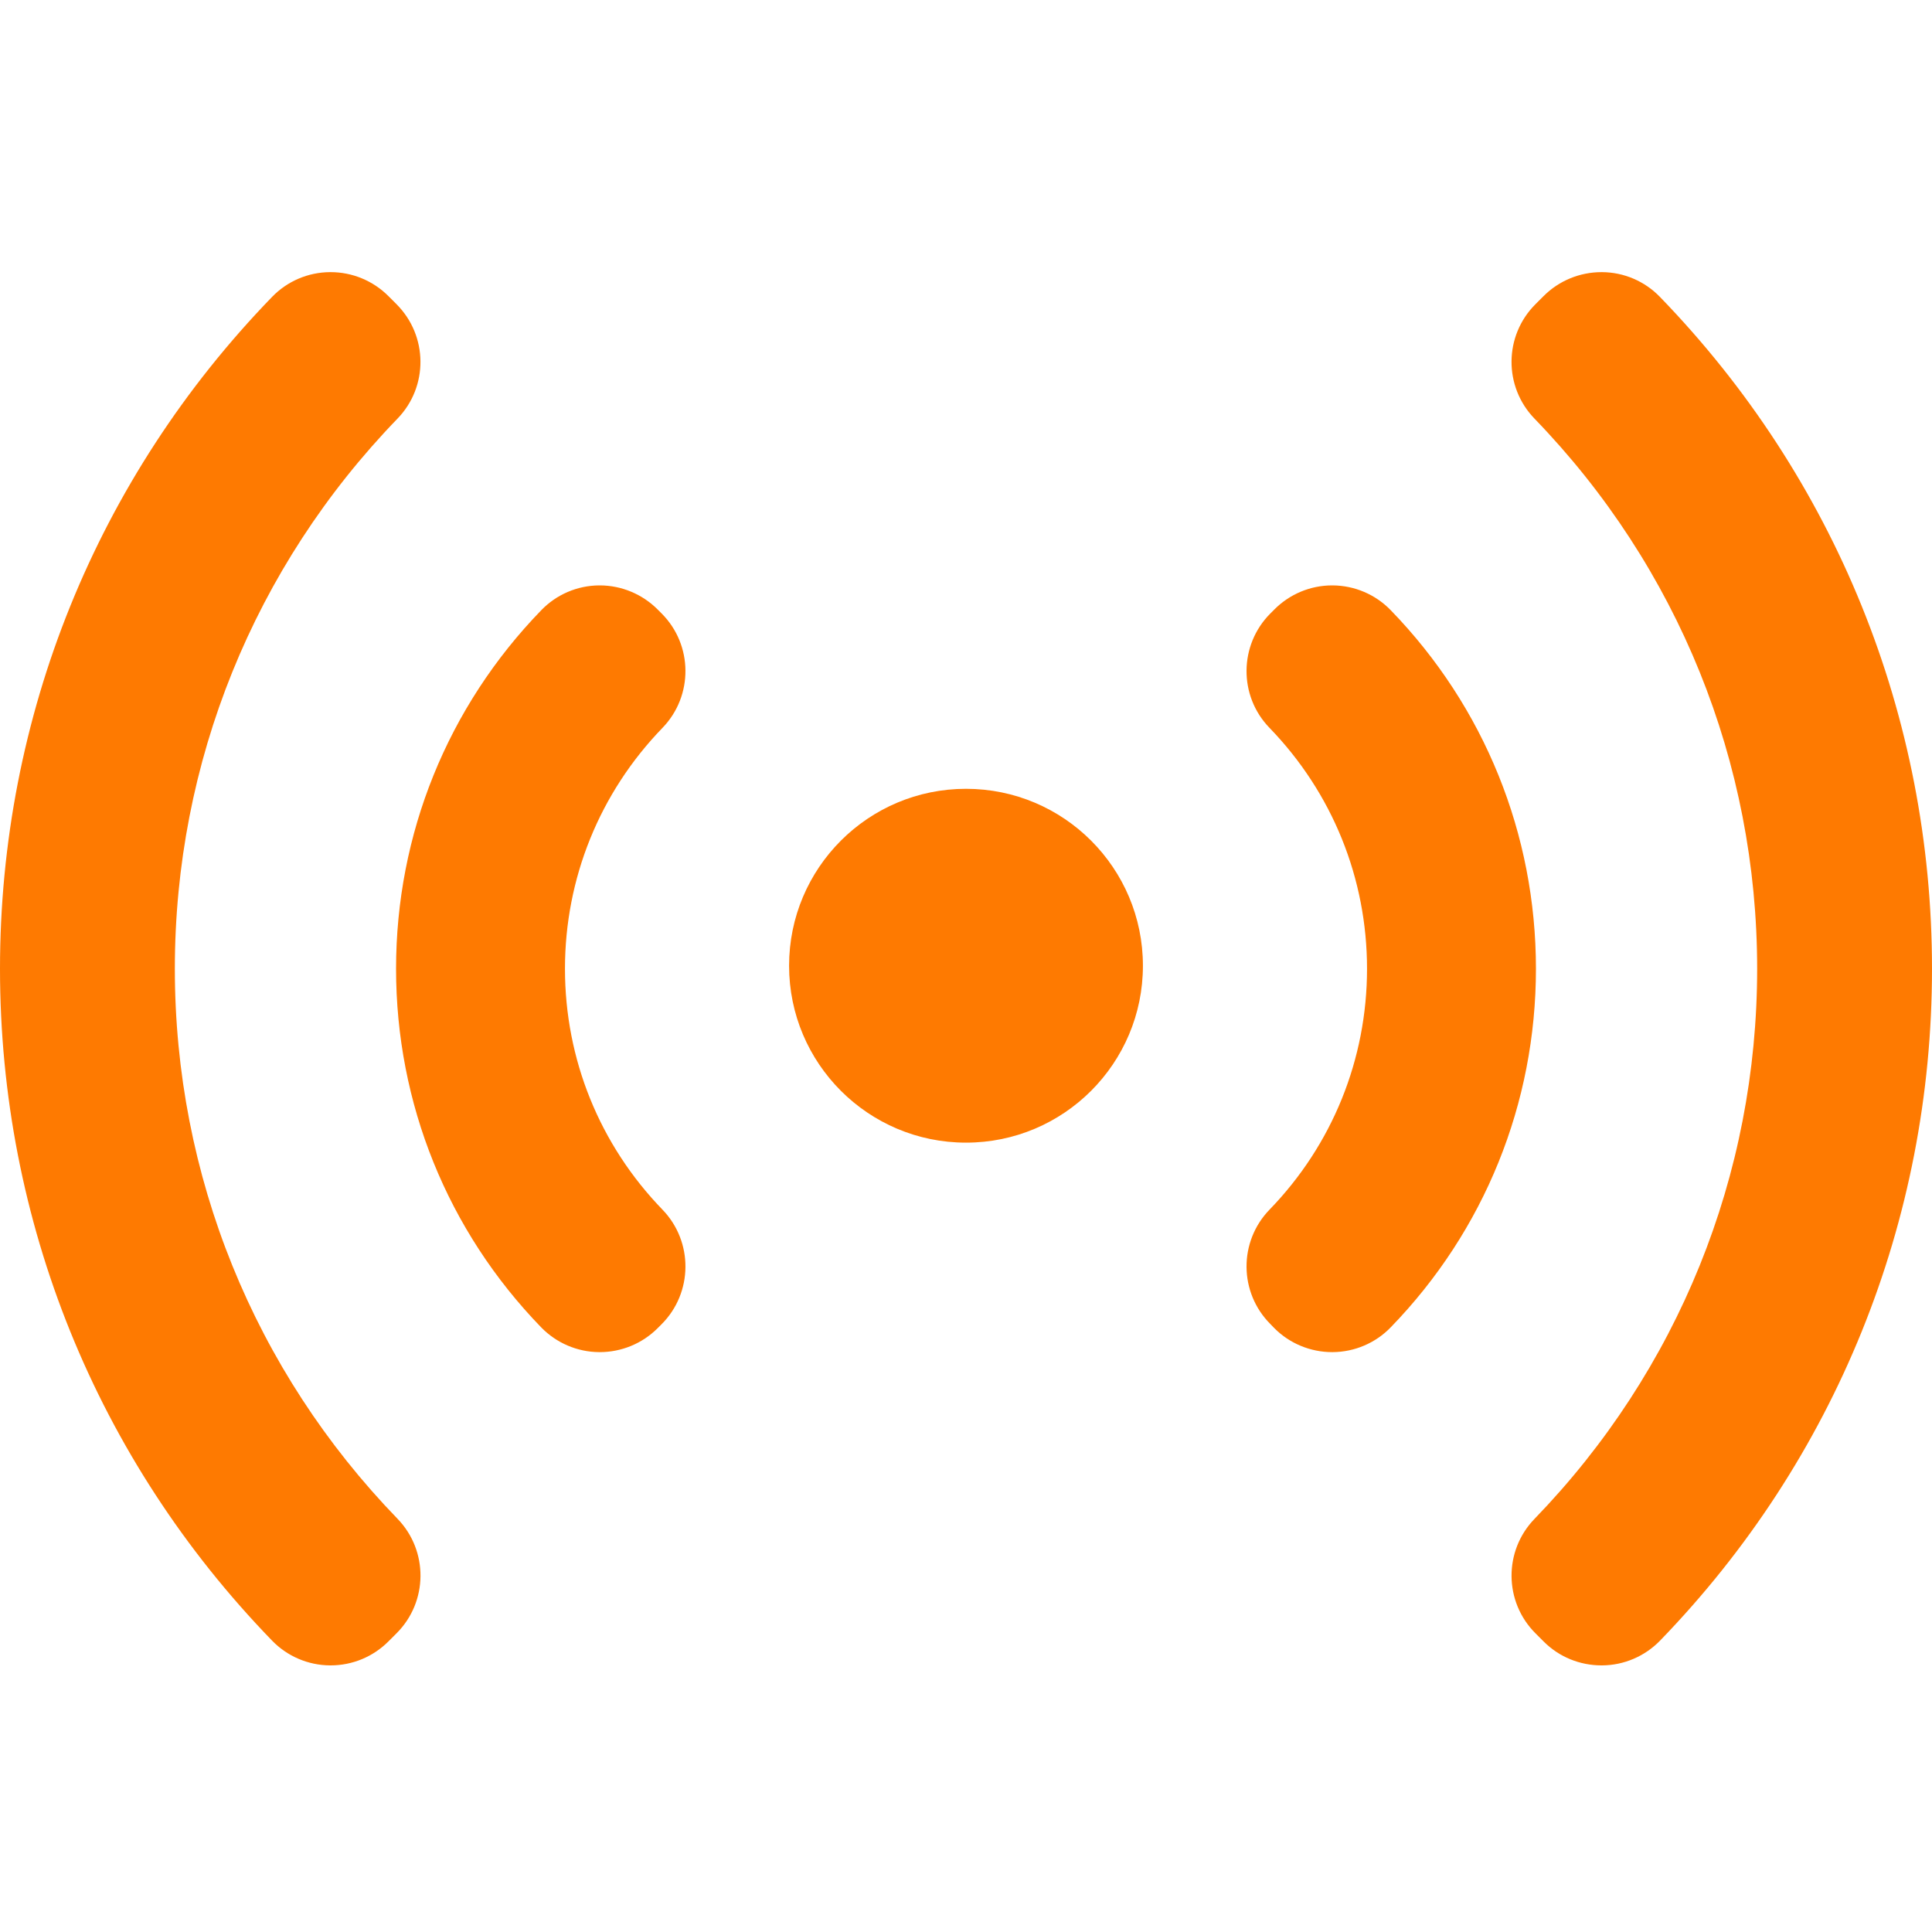 <svg xmlns="http://www.w3.org/2000/svg" width="14" height="14" fill="none" viewBox="0 0 14 14"><path fill="#fe7a01" d="M12.029 2.152C11.919 2.038 11.768 1.973 11.609 1.972 11.607 1.972 11.606 1.972 11.605 1.972 11.448 1.972 11.297 2.034 11.186 2.145L11.126 2.205C10.898 2.433 10.895 2.802 11.12 3.034 12.16 4.109 12.733 5.525 12.733 7.02 12.733 8.516 12.16 9.931 11.12 11.006 10.895 11.238 10.898 11.608 11.127 11.836L11.187 11.896C11.298 12.007 11.448 12.068 11.605 12.068 11.606 12.068 11.608 12.068 11.61 12.068 11.768 12.067 11.919 12.002 12.029 11.889 13.3 10.577 14 8.848 14 7.02 14 5.193 13.3 3.464 12.029 2.152ZM1.267 7.02C1.267 5.525 1.84 4.109 2.88 3.034 3.105 2.802 3.102 2.433 2.873 2.204L2.814 2.145C2.703 2.034 2.552 1.972 2.396 1.972 2.394 1.972 2.392 1.972 2.391 1.972 2.232 1.973 2.081 2.038 1.971 2.152.7 3.464 0 5.193 0 7.02 0 8.848.7 10.577 1.971 11.888 2.081 12.002 2.233 12.067 2.391 12.068 2.393 12.068 2.394 12.068 2.396 12.068 2.553 12.068 2.703 12.006 2.814 11.895L2.874 11.835C3.102 11.607 3.105 11.238 2.881 11.006 1.84 9.931 1.267 8.516 1.267 7.02Z"/><path fill="#fe7a01" d="M10.078 4.422C9.968 4.308 9.816 4.243 9.657 4.242 9.656 4.242 9.654 4.242 9.653 4.242 9.496 4.242 9.345 4.305 9.234 4.417L9.205 4.446C8.978 4.674 8.975 5.043 9.199 5.274 9.655 5.745 9.906 6.365 9.906 7.02 9.906 7.675 9.655 8.296 9.199 8.766 8.975 8.998 8.978 9.366 9.205 9.594L9.234 9.624C9.344 9.735 9.496 9.798 9.653 9.798 9.654 9.798 9.656 9.798 9.657 9.798 9.816 9.797 9.968 9.732 10.078 9.618 10.757 8.918 11.13 7.996 11.13 7.02 11.13 6.045 10.757 5.122 10.078 4.422ZM4.794 4.445 4.765 4.416C4.654 4.305 4.503 4.242 4.346 4.242 4.345 4.242 4.343 4.242 4.342 4.242 4.183 4.243 4.032 4.308 3.922 4.422 3.243 5.122 2.87 6.045 2.87 7.02 2.87 7.996 3.243 8.919 3.922 9.619 4.032 9.732 4.183 9.797 4.342 9.798 4.344 9.798 4.345 9.798 4.346 9.798 4.503 9.798 4.654 9.736 4.765 9.625L4.794 9.596C5.022 9.368 5.025 8.998 4.801 8.766 4.345 8.295 4.094 7.676 4.094 7.02 4.094 6.365 4.345 5.745 4.801 5.274 5.025 5.042 5.022 4.673 4.794 4.445ZM7 8.28C7.708 8.28 8.282 7.706 8.282 6.998 8.282 6.29 7.708 5.716 7 5.716 6.292 5.716 5.718 6.29 5.718 6.998 5.718 7.706 6.292 8.28 7 8.28Z"/></svg>